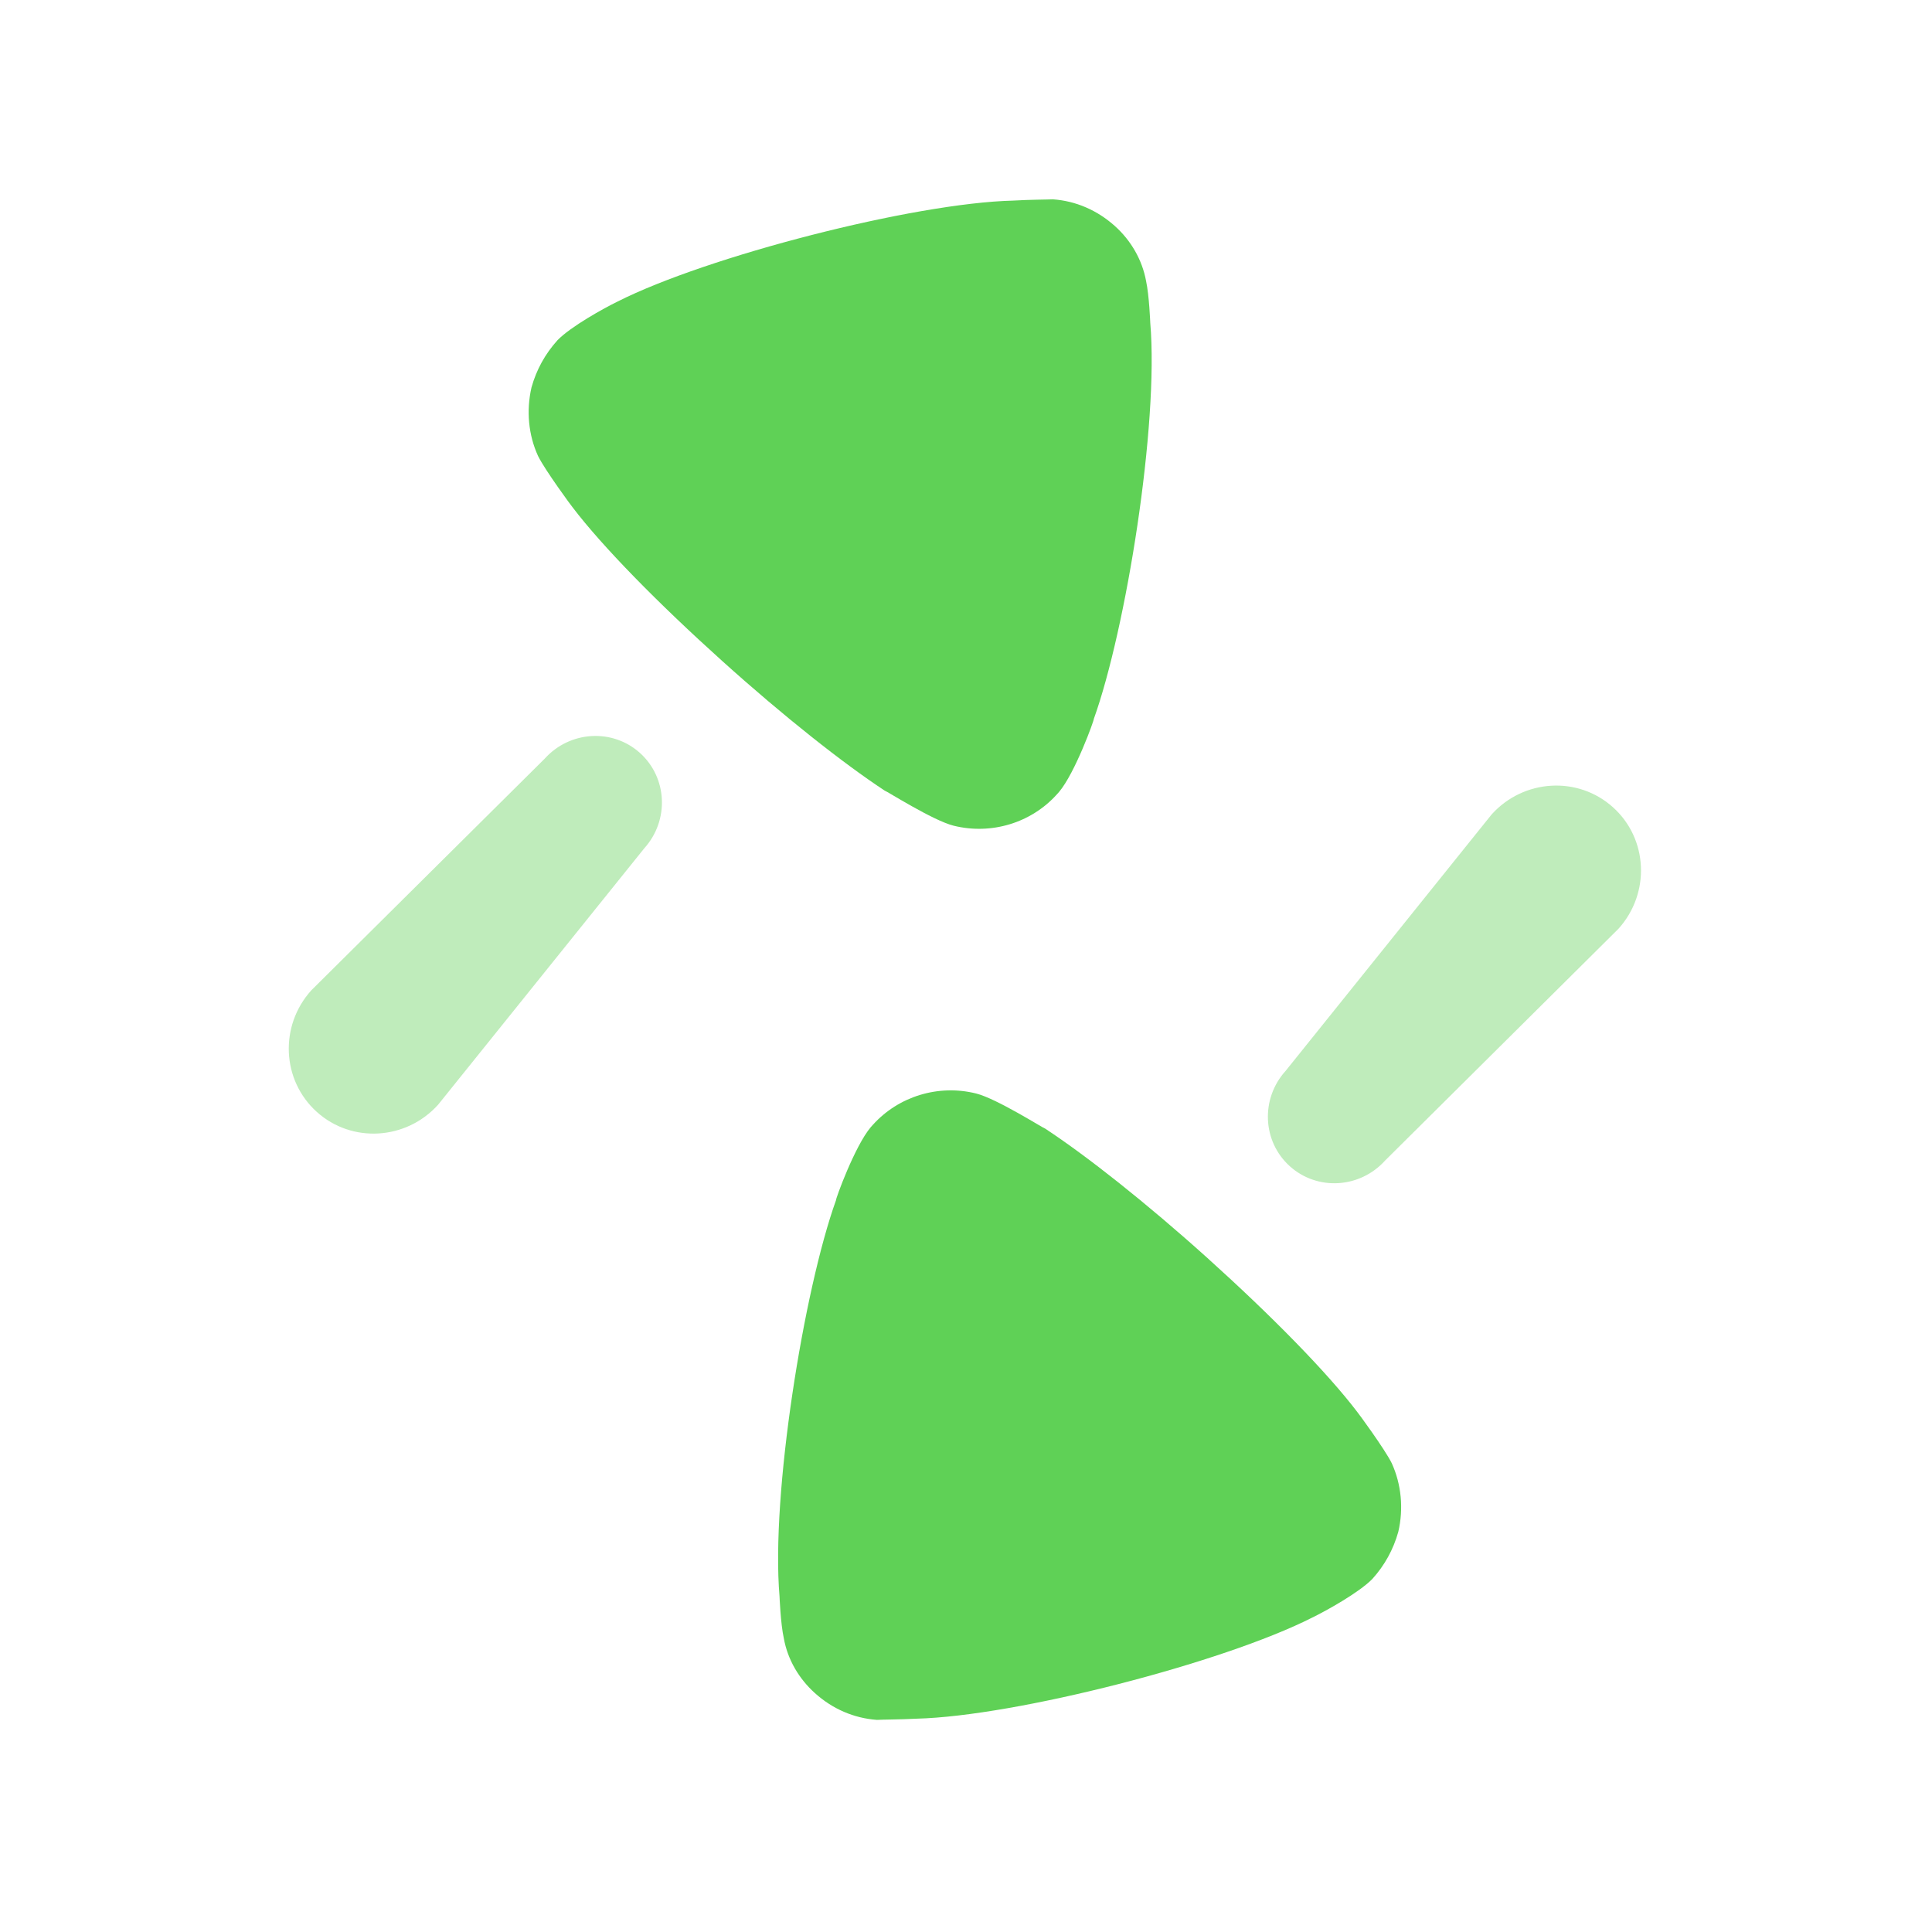<svg width="29" height="29" viewBox="0 0 29 29" fill="none" xmlns="http://www.w3.org/2000/svg">
<path opacity="0.4" d="M9.606 11.302C9.193 10.931 8.554 10.969 8.176 11.388L4.672 14.866C4.191 15.4 4.229 16.216 4.755 16.69C5.281 17.164 6.097 17.115 6.577 16.581L9.671 12.733C10.048 12.314 10.019 11.674 9.606 11.302Z" fill="#5FD156"/>
<path d="M17.266 4.847C17.266 4.847 17.25 4.433 17.203 4.218C17.144 3.896 16.973 3.607 16.736 3.394C16.47 3.155 16.148 3.016 15.804 2.992C15.734 2.996 15.453 2.996 15.208 3.011C13.717 3.047 10.611 3.848 9.271 4.526C9.065 4.626 8.568 4.901 8.368 5.107C8.184 5.311 8.053 5.547 7.978 5.815C7.898 6.162 7.931 6.53 8.077 6.846C8.183 7.06 8.585 7.606 8.594 7.614C9.042 8.203 9.871 9.049 10.841 9.922C11.765 10.754 12.656 11.457 13.28 11.868C13.298 11.867 14.002 12.316 14.314 12.394C14.882 12.535 15.48 12.351 15.864 11.924L15.897 11.887C16.139 11.6 16.427 10.8 16.418 10.793C16.902 9.446 17.396 6.376 17.266 4.847Z" fill="#5FD156"/>
<path opacity="0.4" d="M19.361 17.506C19.774 17.877 20.413 17.839 20.791 17.42L24.294 13.941C24.775 13.407 24.738 12.591 24.212 12.118C23.686 11.644 22.87 11.692 22.389 12.226L19.297 16.075C18.919 16.494 18.948 17.134 19.361 17.506Z" fill="#5FD156"/>
<path d="M20.989 22.993C21.07 22.645 21.035 22.279 20.89 21.962C20.784 21.748 20.381 21.201 20.373 21.194C19.925 20.605 19.096 19.759 18.126 18.885C17.202 18.053 16.311 17.35 15.687 16.94C15.669 16.941 14.964 16.492 14.653 16.414C14.085 16.272 13.487 16.457 13.102 16.884L13.069 16.921C12.828 17.208 12.539 18.007 12.549 18.015C12.065 19.362 11.57 22.431 11.701 23.961C11.701 23.961 11.717 24.374 11.765 24.589C11.822 24.911 11.993 25.199 12.232 25.414C12.497 25.653 12.819 25.791 13.163 25.816C13.233 25.811 13.514 25.811 13.759 25.798C15.249 25.76 18.356 24.96 19.694 24.282C19.901 24.182 20.399 23.906 20.599 23.701C20.783 23.497 20.914 23.261 20.989 22.993Z" fill="#5FD156"/>
</svg>
